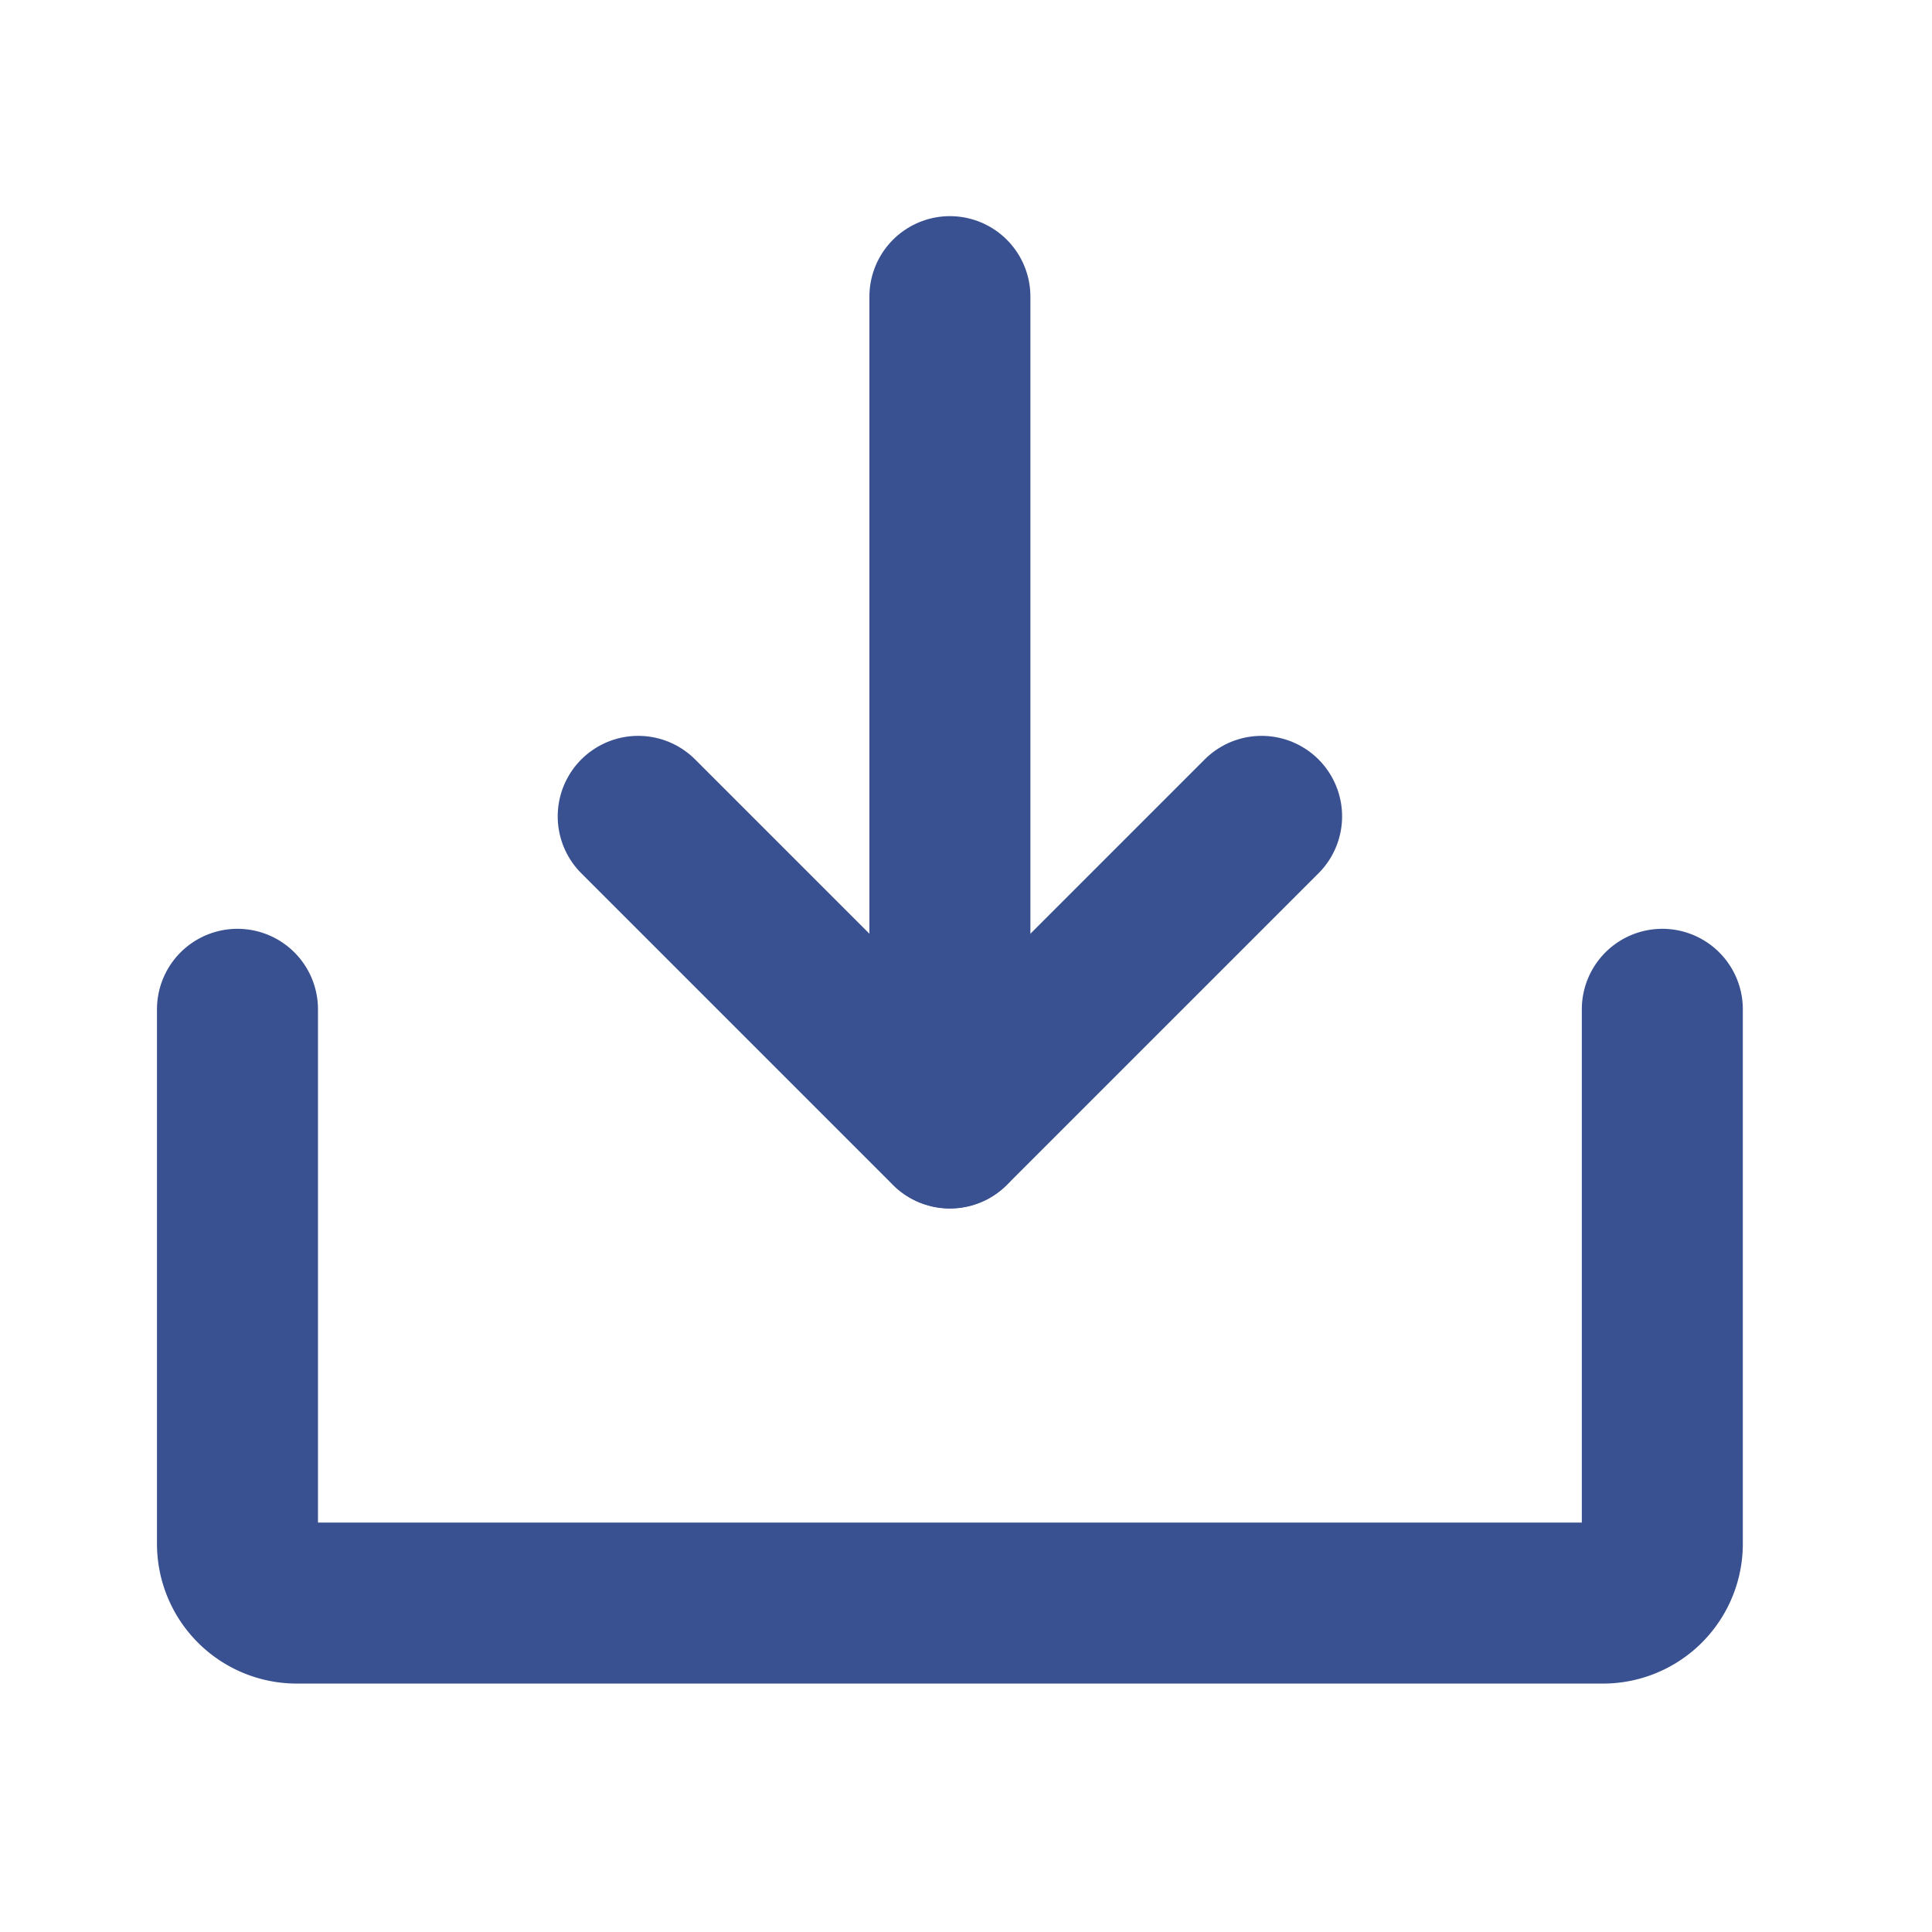 <svg xmlns="http://www.w3.org/2000/svg" width="24" height="24" viewBox="0 0 24 24"><defs><style>.a,.b{fill:none;}.b{stroke:#3a5191;stroke-linecap:round;stroke-linejoin:round;stroke-width:2px;}</style></defs><rect class="a" width="24" height="24"/><path class="b" d="M86,110l3.872,3.872L93.744,110" transform="translate(-78.072 -99.859)"/><line class="b" y2="10.325" transform="translate(11.8 3.685)"/><path class="b" d="M49.7,136v6.638a.737.737,0,0,1-.738.738H32.738a.737.737,0,0,1-.738-.738V136" transform="translate(-29.05 -123.462)"/></svg>